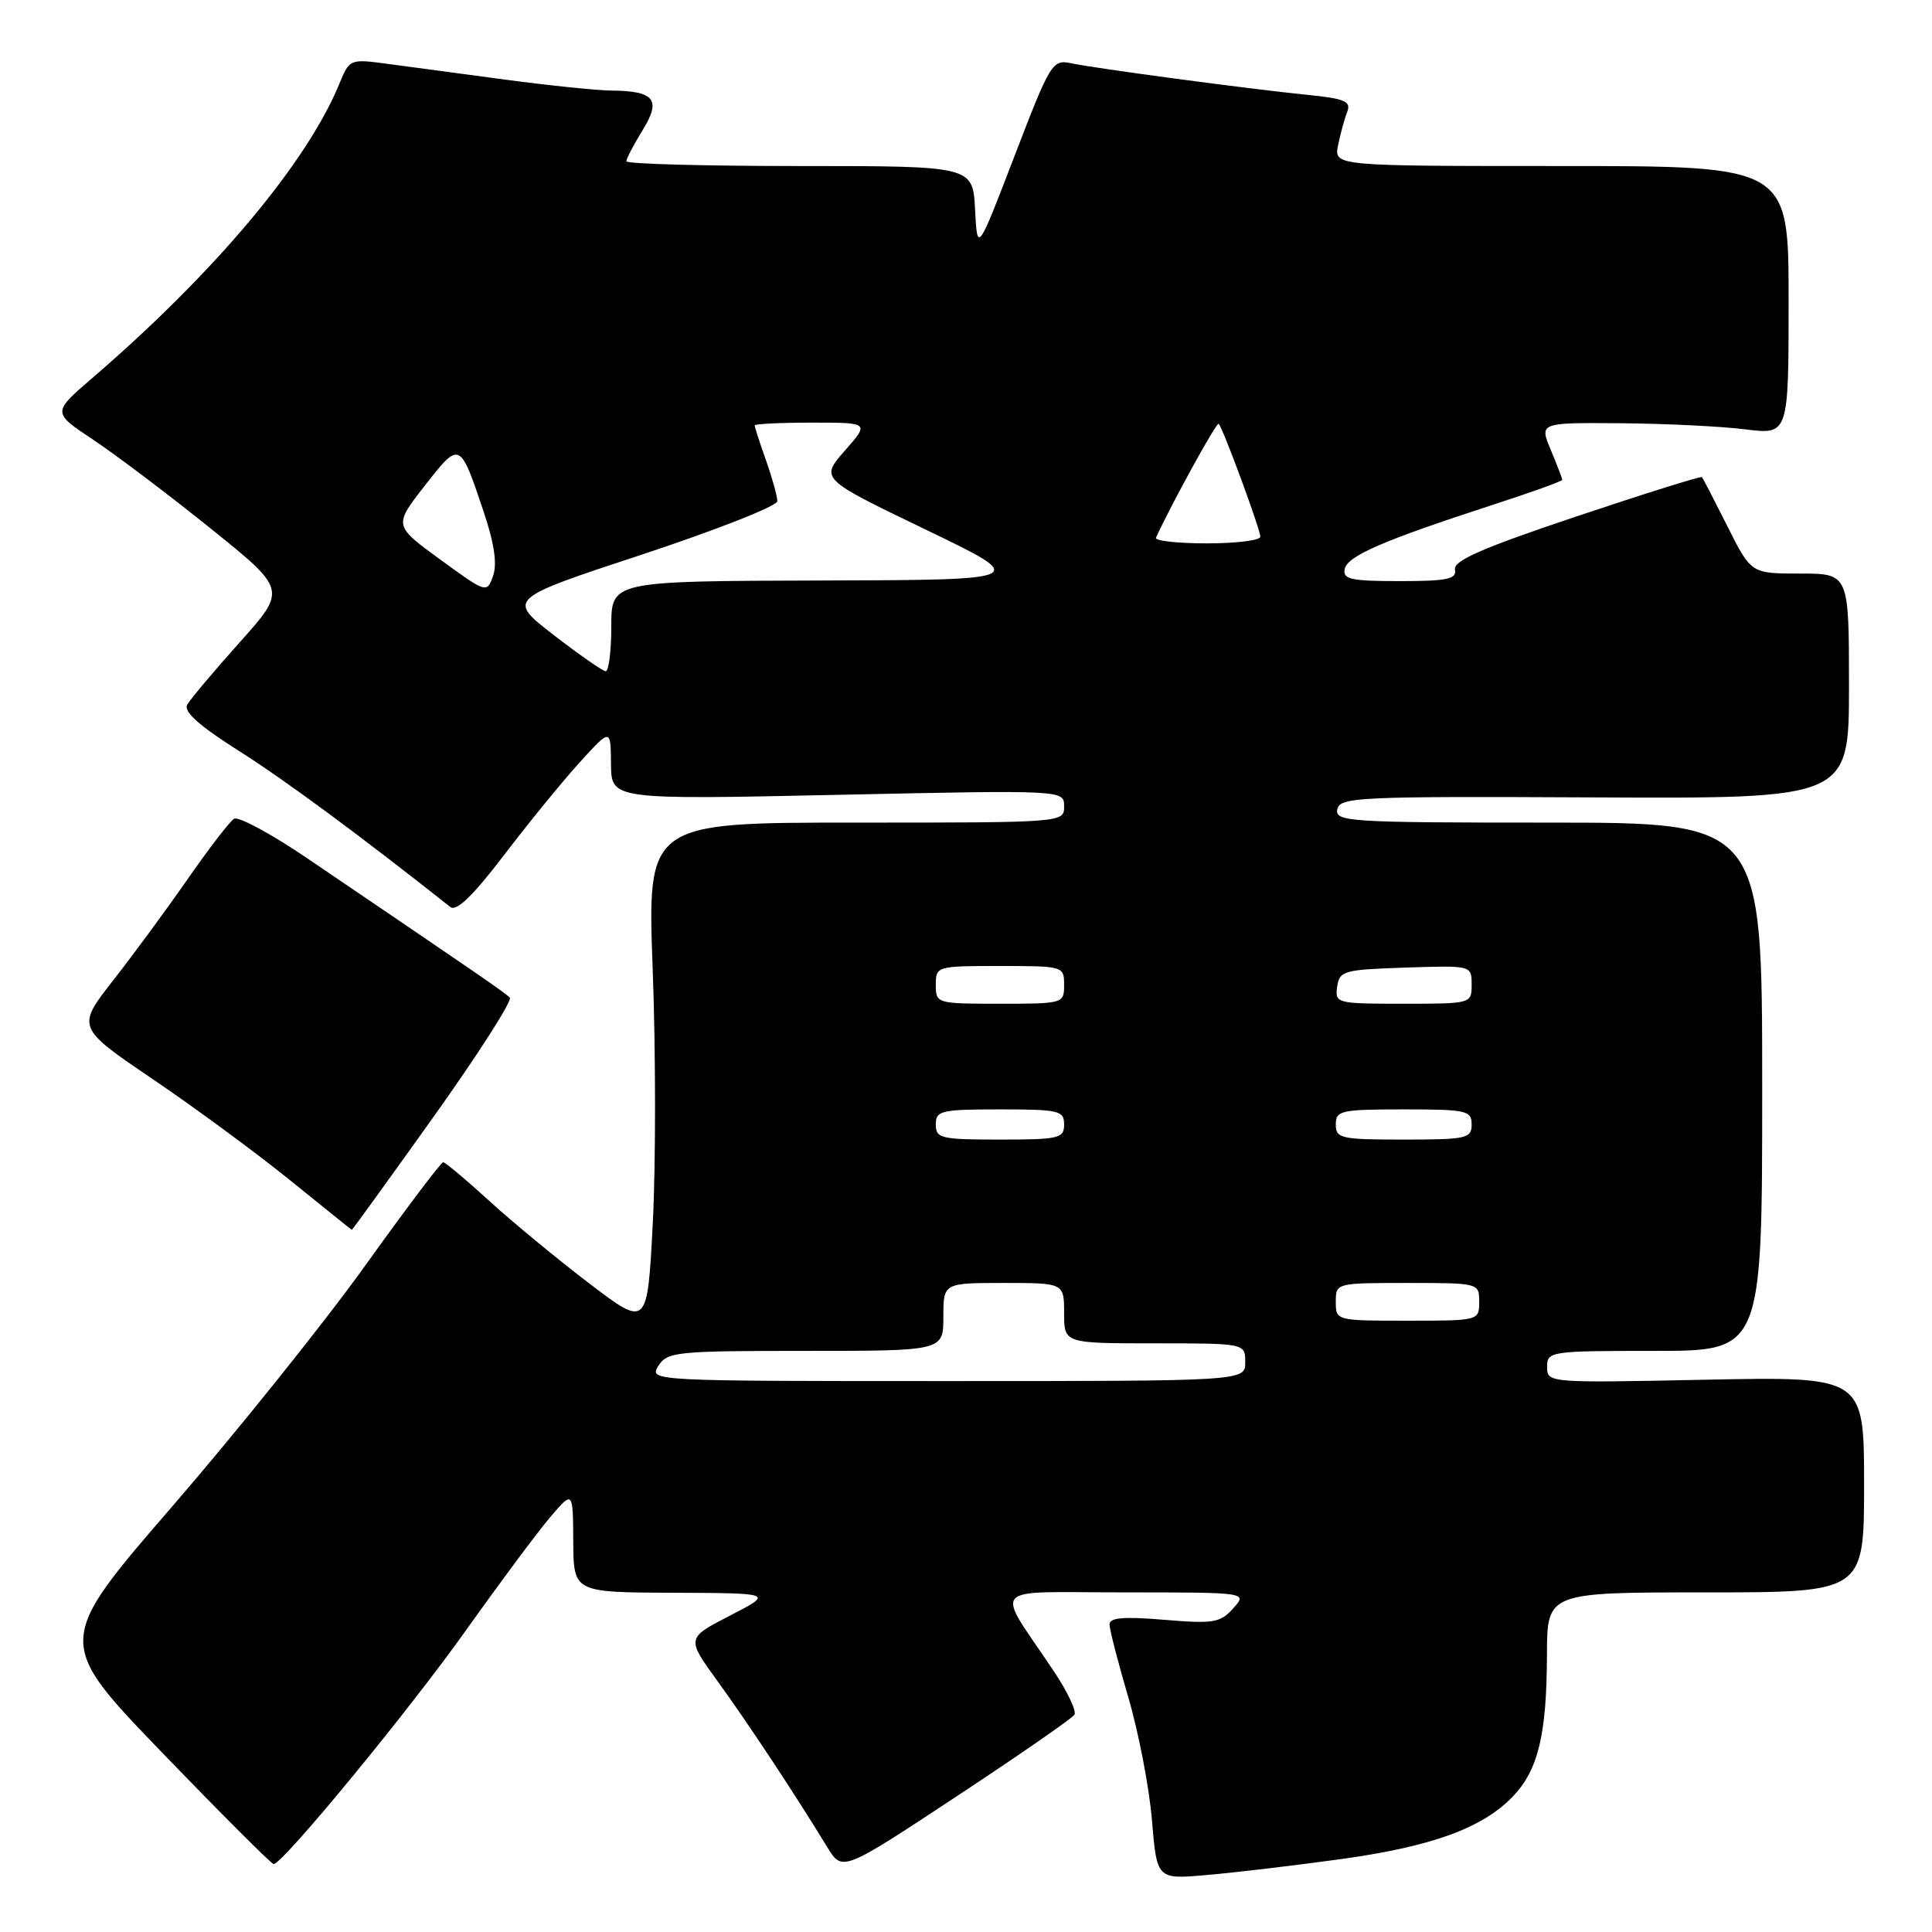<?xml version="1.0" encoding="UTF-8" standalone="no"?>
<!DOCTYPE svg PUBLIC "-//W3C//DTD SVG 1.1//EN" "http://www.w3.org/Graphics/SVG/1.1/DTD/svg11.dtd" >
<svg xmlns="http://www.w3.org/2000/svg" xmlns:xlink="http://www.w3.org/1999/xlink" version="1.1" viewBox="0 0 256 256">
 <g >
 <path fill="currentColor"
d=" M 177.47 246.37 C 189.68 244.70 196.43 242.25 200.46 238.04 C 203.82 234.54 204.95 229.84 204.98 219.25 C 205.00 211.00 205.00 211.00 226.00 211.00 C 247.00 211.00 247.00 211.00 247.00 196.70 C 247.00 182.40 247.00 182.40 226.00 182.82 C 205.12 183.25 205.00 183.24 205.00 181.12 C 205.00 179.06 205.39 179.00 219.25 179.00 C 233.50 179.00 233.50 179.00 233.50 144.00 C 233.50 109.00 233.50 109.00 205.18 109.00 C 178.74 109.00 176.88 108.88 177.20 107.25 C 177.52 105.62 179.87 105.51 211.27 105.66 C 245.00 105.82 245.00 105.82 245.00 90.91 C 245.00 76.00 245.00 76.00 238.51 76.00 C 232.03 76.00 232.03 76.00 228.90 69.75 C 227.17 66.31 225.65 63.37 225.52 63.22 C 225.38 63.07 217.90 65.41 208.89 68.43 C 196.45 72.60 192.57 74.29 192.79 75.46 C 193.04 76.74 191.79 77.00 185.47 77.00 C 179.01 77.00 177.90 76.76 178.18 75.40 C 178.53 73.67 183.23 71.63 197.75 66.91 C 202.84 65.26 207.00 63.76 207.00 63.58 C 207.00 63.39 206.32 61.61 205.49 59.62 C 203.97 56.00 203.97 56.00 214.74 56.08 C 220.66 56.13 228.09 56.49 231.25 56.89 C 237.00 57.61 237.00 57.61 237.00 39.80 C 237.00 22.00 237.00 22.00 206.88 22.00 C 176.75 22.00 176.75 22.00 177.30 19.25 C 177.61 17.74 178.15 15.75 178.51 14.83 C 179.05 13.43 178.23 13.07 173.33 12.58 C 165.52 11.79 145.14 9.07 141.93 8.38 C 139.45 7.86 139.18 8.30 134.43 20.67 C 129.50 33.50 129.50 33.50 129.20 27.75 C 128.90 22.00 128.90 22.00 105.95 22.00 C 93.33 22.00 83.00 21.72 83.00 21.37 C 83.00 21.02 83.96 19.17 85.14 17.27 C 87.65 13.20 86.75 12.05 81.00 12.00 C 79.08 11.98 72.78 11.33 67.00 10.56 C 61.22 9.78 54.21 8.84 51.42 8.47 C 46.36 7.79 46.32 7.80 44.95 11.14 C 40.62 21.64 28.42 36.16 12.21 50.11 C 6.92 54.66 6.92 54.66 12.34 58.26 C 15.32 60.24 22.32 65.53 27.88 70.00 C 38.00 78.14 38.00 78.14 31.78 85.09 C 28.36 88.91 25.22 92.64 24.81 93.37 C 24.29 94.30 26.37 96.15 31.72 99.54 C 37.88 103.45 47.55 110.59 59.67 120.18 C 60.47 120.82 62.66 118.71 66.79 113.30 C 70.06 109.01 74.58 103.47 76.83 101.00 C 80.92 96.50 80.92 96.50 80.96 101.23 C 81.00 105.96 81.00 105.96 111.00 105.32 C 141.00 104.68 141.00 104.68 141.00 106.84 C 141.00 109.00 141.00 109.00 113.38 109.00 C 85.76 109.00 85.76 109.00 86.49 128.54 C 86.89 139.28 86.90 154.34 86.50 162.00 C 85.78 175.92 85.78 175.92 78.08 170.06 C 73.84 166.83 67.87 161.90 64.80 159.10 C 61.73 156.29 58.99 154.00 58.72 154.00 C 58.44 154.00 53.78 160.18 48.36 167.74 C 42.94 175.30 31.48 189.59 22.91 199.51 C 7.31 217.53 7.31 217.53 21.52 232.27 C 29.34 240.37 35.97 247.00 36.26 247.00 C 37.46 247.00 54.16 226.70 61.77 215.99 C 66.28 209.65 71.30 202.90 72.94 200.99 C 75.92 197.50 75.92 197.50 75.96 204.25 C 76.00 211.00 76.00 211.00 89.25 211.05 C 102.50 211.10 102.50 211.10 96.72 214.08 C 90.94 217.06 90.94 217.06 95.09 222.78 C 99.03 228.20 105.25 237.60 109.62 244.76 C 111.61 248.02 111.61 248.02 126.72 238.05 C 135.03 232.57 142.07 227.69 142.37 227.21 C 142.67 226.73 141.43 224.12 139.62 221.42 C 131.79 209.72 130.64 211.00 149.04 211.00 C 165.31 211.00 165.31 211.00 163.40 213.12 C 161.69 215.03 160.80 215.18 154.25 214.63 C 148.82 214.18 147.01 214.34 147.02 215.26 C 147.03 215.94 148.15 220.29 149.51 224.92 C 150.87 229.54 152.28 236.86 152.64 241.18 C 153.29 249.03 153.29 249.03 159.89 248.45 C 163.53 248.14 171.44 247.20 177.47 246.37 Z  M 57.48 147.94 C 63.38 139.66 67.92 132.57 67.55 132.19 C 66.94 131.55 63.88 129.44 40.64 113.68 C 35.91 110.47 31.58 108.14 31.01 108.49 C 30.44 108.85 27.73 112.37 24.98 116.32 C 22.24 120.27 17.78 126.34 15.06 129.82 C 10.12 136.13 10.12 136.13 20.31 143.04 C 25.91 146.84 34.10 152.87 38.50 156.44 C 42.90 160.00 46.55 162.94 46.62 162.96 C 46.68 162.98 51.57 156.22 57.48 147.94 Z  M 87.23 181.00 C 88.41 179.12 89.56 179.00 106.74 179.00 C 125.00 179.00 125.00 179.00 125.00 174.50 C 125.00 170.00 125.00 170.00 133.00 170.00 C 141.00 170.00 141.00 170.00 141.00 174.00 C 141.00 178.00 141.00 178.00 153.00 178.00 C 165.00 178.00 165.00 178.00 165.00 180.50 C 165.00 183.00 165.00 183.00 125.49 183.00 C 86.23 183.00 85.99 182.99 87.23 181.00 Z  M 177.00 172.50 C 177.00 170.01 177.03 170.00 186.50 170.00 C 195.97 170.00 196.00 170.01 196.00 172.50 C 196.00 174.99 195.97 175.00 186.50 175.00 C 177.03 175.00 177.00 174.99 177.00 172.50 Z  M 124.00 149.00 C 124.00 147.16 124.67 147.00 132.50 147.00 C 140.33 147.00 141.00 147.16 141.00 149.00 C 141.00 150.84 140.33 151.00 132.50 151.00 C 124.67 151.00 124.00 150.84 124.00 149.00 Z  M 177.00 149.00 C 177.00 147.15 177.67 147.00 186.00 147.00 C 194.33 147.00 195.00 147.15 195.00 149.00 C 195.00 150.85 194.33 151.00 186.00 151.00 C 177.67 151.00 177.00 150.85 177.00 149.00 Z  M 124.00 130.50 C 124.00 128.03 124.10 128.00 132.50 128.00 C 140.90 128.00 141.00 128.03 141.00 130.50 C 141.00 132.97 140.90 133.00 132.50 133.00 C 124.10 133.00 124.00 132.97 124.00 130.50 Z  M 177.18 130.75 C 177.48 128.64 178.04 128.48 186.25 128.21 C 195.00 127.92 195.00 127.92 195.00 130.46 C 195.00 132.99 194.98 133.00 185.93 133.00 C 177.10 133.00 176.87 132.94 177.18 130.75 Z  M 73.35 84.13 C 67.20 79.37 67.20 79.37 85.10 73.47 C 94.94 70.22 103.00 67.04 103.00 66.41 C 103.00 65.77 102.33 63.34 101.50 61.00 C 100.67 58.66 100.00 56.58 100.00 56.37 C 100.00 56.17 103.42 56.00 107.60 56.00 C 115.21 56.00 115.21 56.00 111.94 59.72 C 108.68 63.44 108.68 63.44 122.59 70.14 C 136.50 76.84 136.50 76.84 108.75 76.92 C 81.00 77.00 81.00 77.00 81.00 83.00 C 81.00 86.30 80.66 88.97 80.25 88.94 C 79.84 88.91 76.73 86.74 73.35 84.13 Z  M 58.33 74.14 C 52.16 69.64 52.16 69.64 56.29 64.35 C 60.93 58.41 60.93 58.41 64.07 67.75 C 65.50 72.02 65.90 74.74 65.33 76.32 C 64.51 78.62 64.46 78.61 58.33 74.14 Z  M 153.17 71.25 C 155.20 66.81 161.21 55.88 161.48 56.15 C 162.05 56.72 167.00 70.15 167.00 71.12 C 167.00 71.60 163.81 72.00 159.92 72.00 C 156.02 72.00 152.99 71.66 153.17 71.25 Z "/>
</g>
</svg>